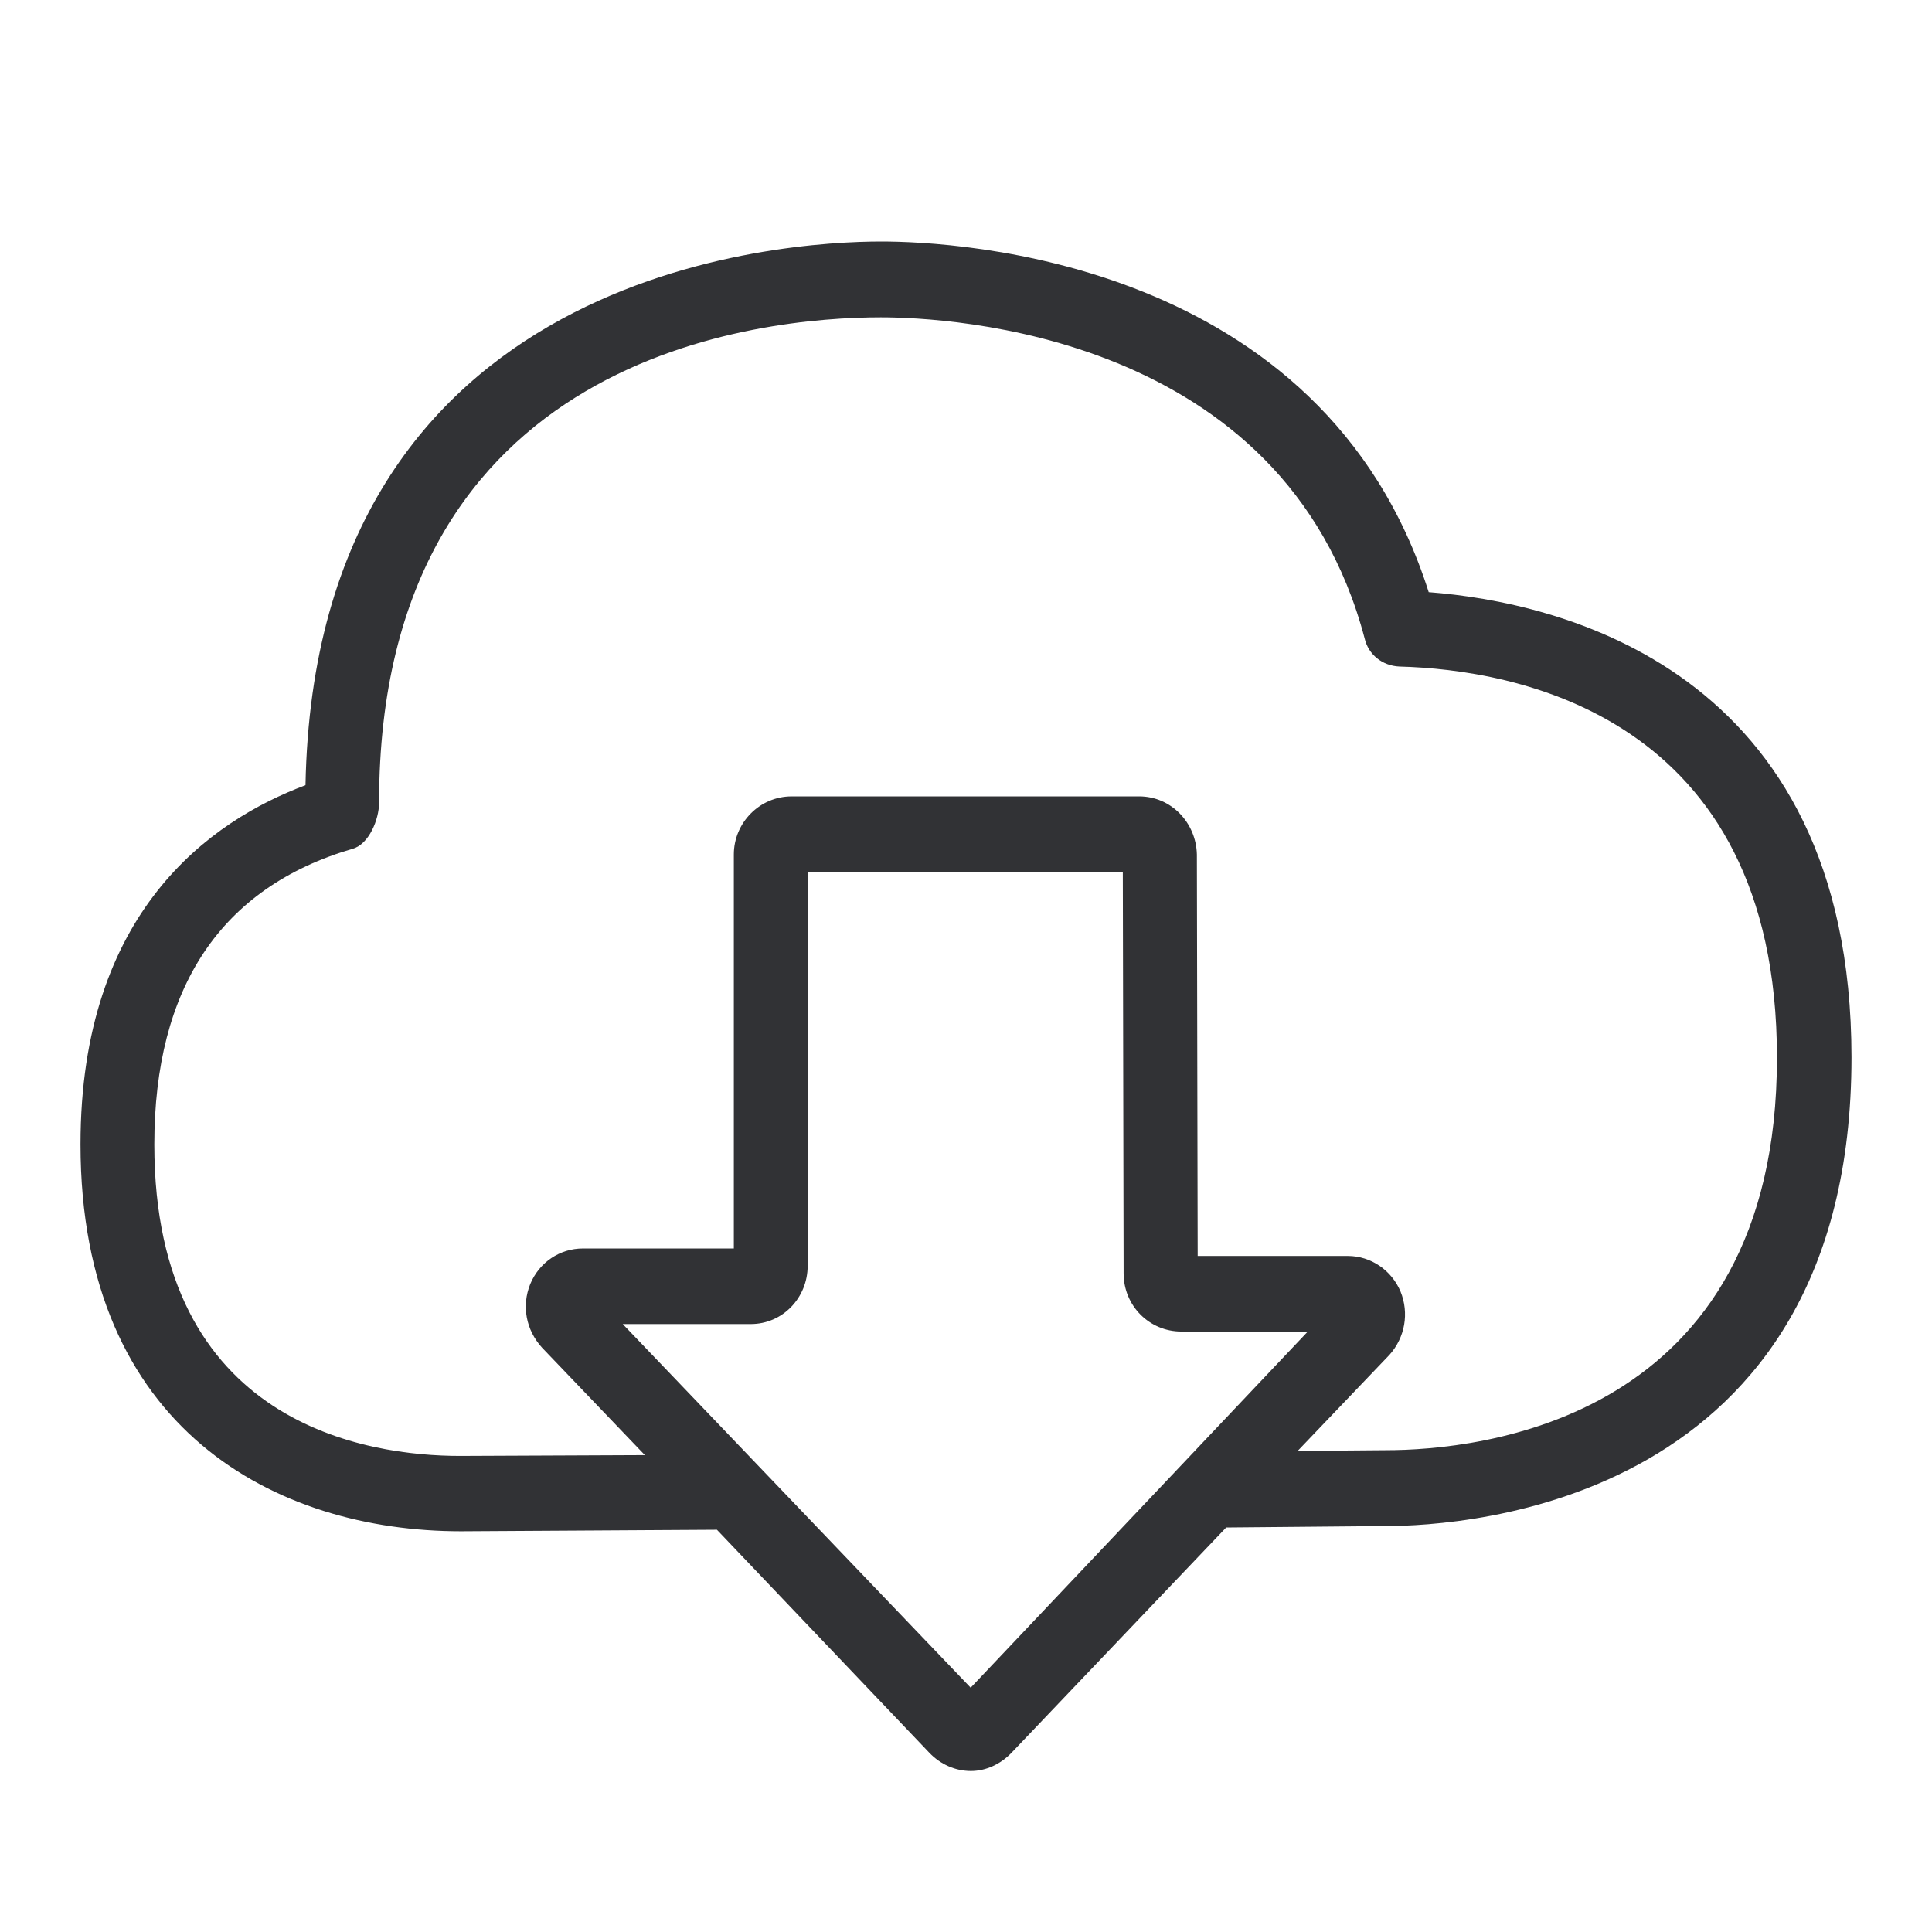 <svg width="24" height="24" viewBox="0 0 24 24" fill="none" xmlns="http://www.w3.org/2000/svg">
<path fill-rule="evenodd" clip-rule="evenodd" d="M10.947 3C11.867 3 16.433 3.213 17.748 7.356C19.329 7.477 22.997 8.286 23 13.133C23 18.685 18.183 18.957 17.216 18.957L15.232 18.975L12.565 21.774C12.427 21.917 12.246 22 12.061 22C11.867 22 11.682 21.917 11.545 21.774L8.906 19.003L5.726 19.022C3.438 19.022 1 17.764 1 14.215C1 11.323 2.618 10.195 3.795 9.754C3.914 3.327 9.761 3 10.947 3ZM17.213 18.015L16.12 18.024L17.26 16.831C17.454 16.615 17.507 16.312 17.398 16.044C17.288 15.781 17.031 15.602 16.743 15.602H14.878L14.868 10.615C14.859 10.22 14.549 9.893 14.152 9.893H9.833C9.438 9.893 9.116 10.22 9.116 10.615V15.509H7.241C6.956 15.509 6.7 15.679 6.587 15.951C6.477 16.223 6.534 16.522 6.734 16.742L8.011 18.076L5.714 18.086C4.574 18.086 1.917 17.709 1.917 14.218C1.917 12.265 2.746 11.023 4.38 10.544C4.584 10.489 4.709 10.177 4.709 9.973C4.709 4.378 9.479 3.942 10.941 3.942C11.767 3.942 15.951 4.131 16.953 7.934C17 8.132 17.172 8.271 17.385 8.28C18.793 8.317 22.074 8.87 22.074 13.136C22.077 17.666 18.355 18.015 17.213 18.015ZM12.058 20.965L7.736 16.448H9.326C9.723 16.448 10.033 16.121 10.033 15.725V10.832H13.948L13.958 15.818C13.958 16.223 14.28 16.541 14.675 16.541H16.246L12.058 20.965Z" fill="#313235"/>
</svg>
